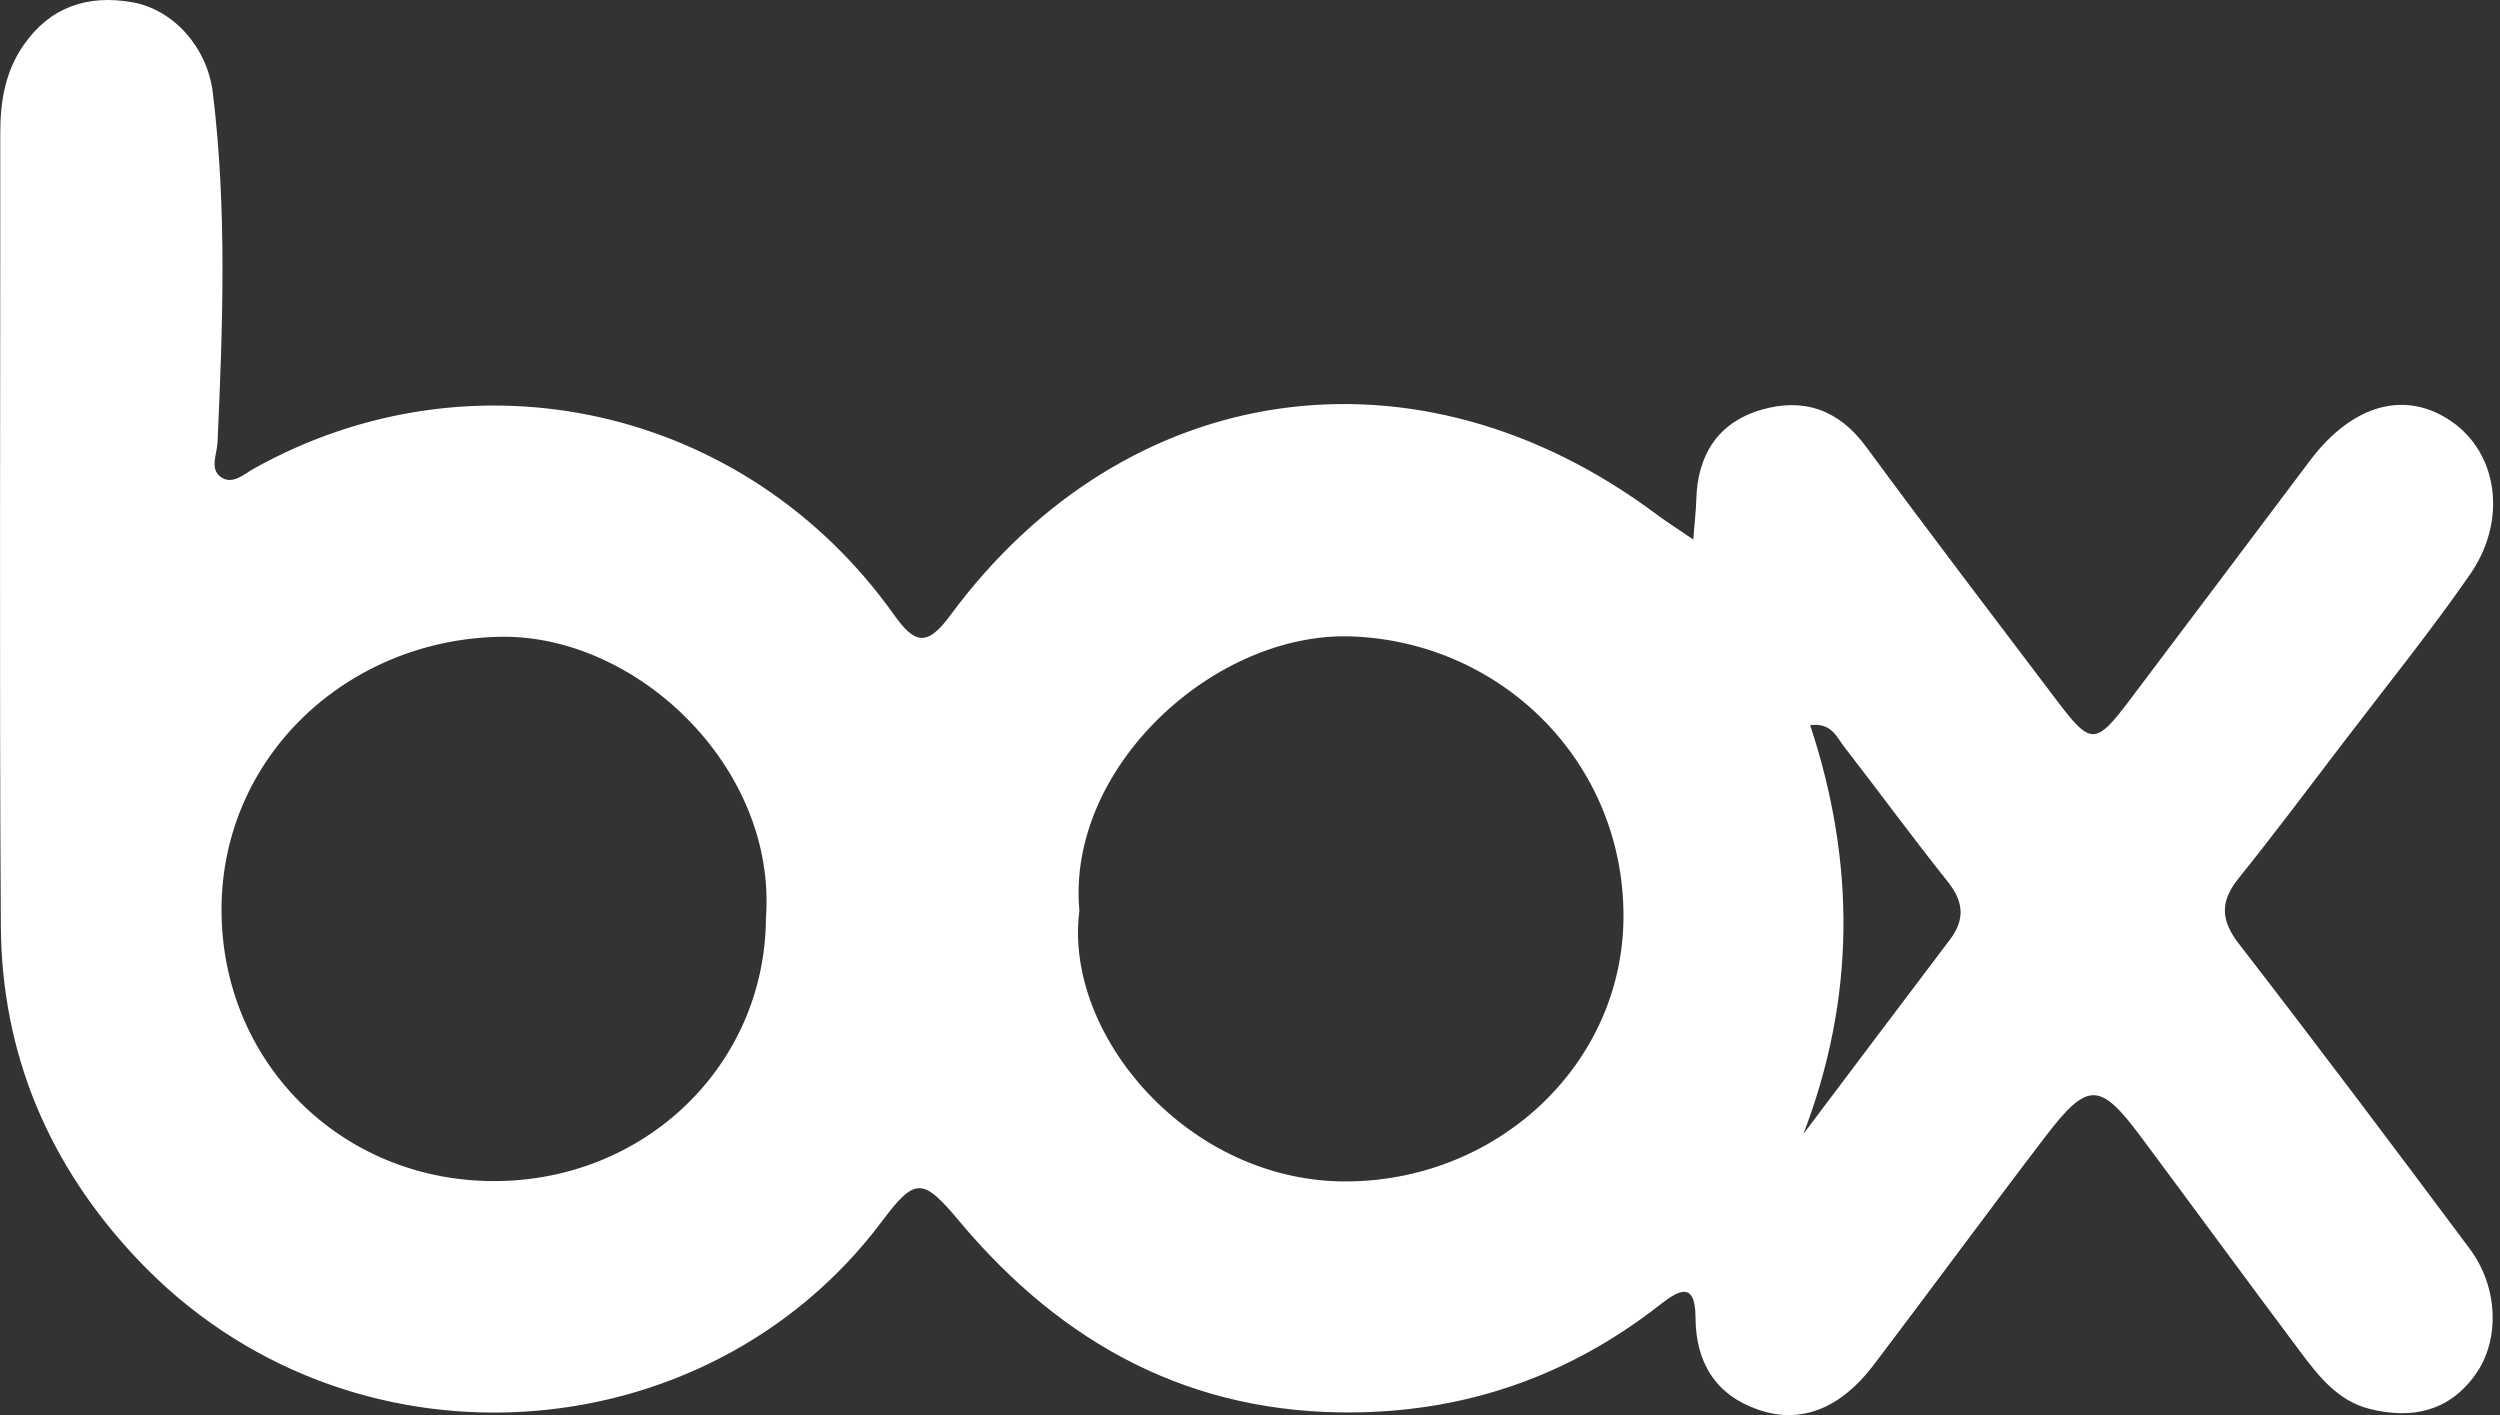 <?xml version="1.0" encoding="utf-8"?>
<!-- Generator: Adobe Illustrator 16.0.0, SVG Export Plug-In . SVG Version: 6.00 Build 0)  -->
<!DOCTYPE svg PUBLIC "-//W3C//DTD SVG 1.1//EN" "http://www.w3.org/Graphics/SVG/1.1/DTD/svg11.dtd">
<svg version="1.1" id="Capa_1" xmlns="http://www.w3.org/2000/svg" xmlns:xlink="http://www.w3.org/1999/xlink" x="0px" y="0px"
	 width="53px" height="30px" viewBox="0 0 53 30" enable-background="new 0 0 53 30" xml:space="preserve">
<rect x="0" y="0" width="53" height="30" fill="#333333" stroke="none"/>
<title>Fill 1</title>
<desc>Created with Sketch.</desc>
<g id="Page-1">
	<path id="Fill-1" fill="#FFFFFF" d="M38.232,24.04c1.034-1.372,2.066-2.747,3.104-4.116c0.325-0.428,0.297-0.805-0.041-1.229
		c-0.75-0.941-1.461-1.912-2.198-2.863c-0.161-0.206-0.27-0.518-0.721-0.458C39.338,18.289,39.341,21.145,38.232,24.04
		 M22.883,19.307c-0.343,2.631,2.328,5.795,5.732,5.739c3.203-0.052,5.799-2.533,5.803-5.622c0.003-3.26-2.567-5.803-5.74-5.931
		C25.75,13.374,22.604,16.275,22.883,19.307 M16.238,19.458c0.235-3.197-2.756-6.026-5.659-5.958
		c-3.251,0.075-5.877,2.566-5.883,5.773c-0.005,3.225,2.507,5.746,5.743,5.766C13.66,25.057,16.224,22.589,16.238,19.458
		 M35.898,11.438c0.029-0.391,0.057-0.612,0.063-0.833c0.021-0.954,0.456-1.646,1.374-1.916c0.893-0.263,1.646-0.009,2.226,0.782
		c1.332,1.811,2.696,3.599,4.053,5.392c0.711,0.939,0.813,0.937,1.537-0.023c1.277-1.69,2.547-3.384,3.821-5.076
		c0.904-1.198,2.026-1.505,3.005-0.826c0.973,0.675,1.186,2.086,0.389,3.238c-0.853,1.231-1.797,2.397-2.705,3.589
		c-0.731,0.958-1.453,1.923-2.207,2.861c-0.389,0.487-0.379,0.878,0.01,1.382c1.654,2.139,3.279,4.3,4.896,6.469
		c0.606,0.813,0.639,1.93,0.125,2.655c-0.565,0.799-1.365,0.961-2.256,0.735c-0.671-0.17-1.084-0.703-1.475-1.227
		c-1.133-1.512-2.247-3.037-3.376-4.552c-0.863-1.157-1.12-1.164-2.015,0.007c-1.227,1.605-2.42,3.233-3.641,4.842
		c-0.695,0.918-1.541,1.267-2.455,0.946c-0.895-0.312-1.318-0.995-1.322-1.955c-0.004-0.817-0.399-0.544-0.779-0.247
		c-1.889,1.471-4.026,2.229-6.422,2.262c-3.475,0.049-6.211-1.434-8.401-4.047c-0.778-0.929-0.935-0.953-1.647-0.002
		c-3.738,4.991-11.344,5.508-15.789,0.795c-1.87-1.982-2.872-4.34-2.889-7.059C-0.016,14.027,0.01,8.422,0.006,2.817
		c0-0.667,0.104-1.298,0.492-1.858c0.566-0.816,1.365-1.078,2.308-0.911c0.871,0.154,1.587,0.953,1.705,1.913
		c0.303,2.467,0.212,4.941,0.101,7.414c-0.011,0.253-0.172,0.56,0.067,0.736c0.246,0.18,0.495-0.061,0.713-0.182
		c4.634-2.584,10.404-1.331,13.557,3.099c0.437,0.614,0.696,0.697,1.193,0.023c3.727-5.056,9.912-5.93,14.972-2.15
		C35.318,11.054,35.535,11.191,35.898,11.438"/>
</g>
</svg>
